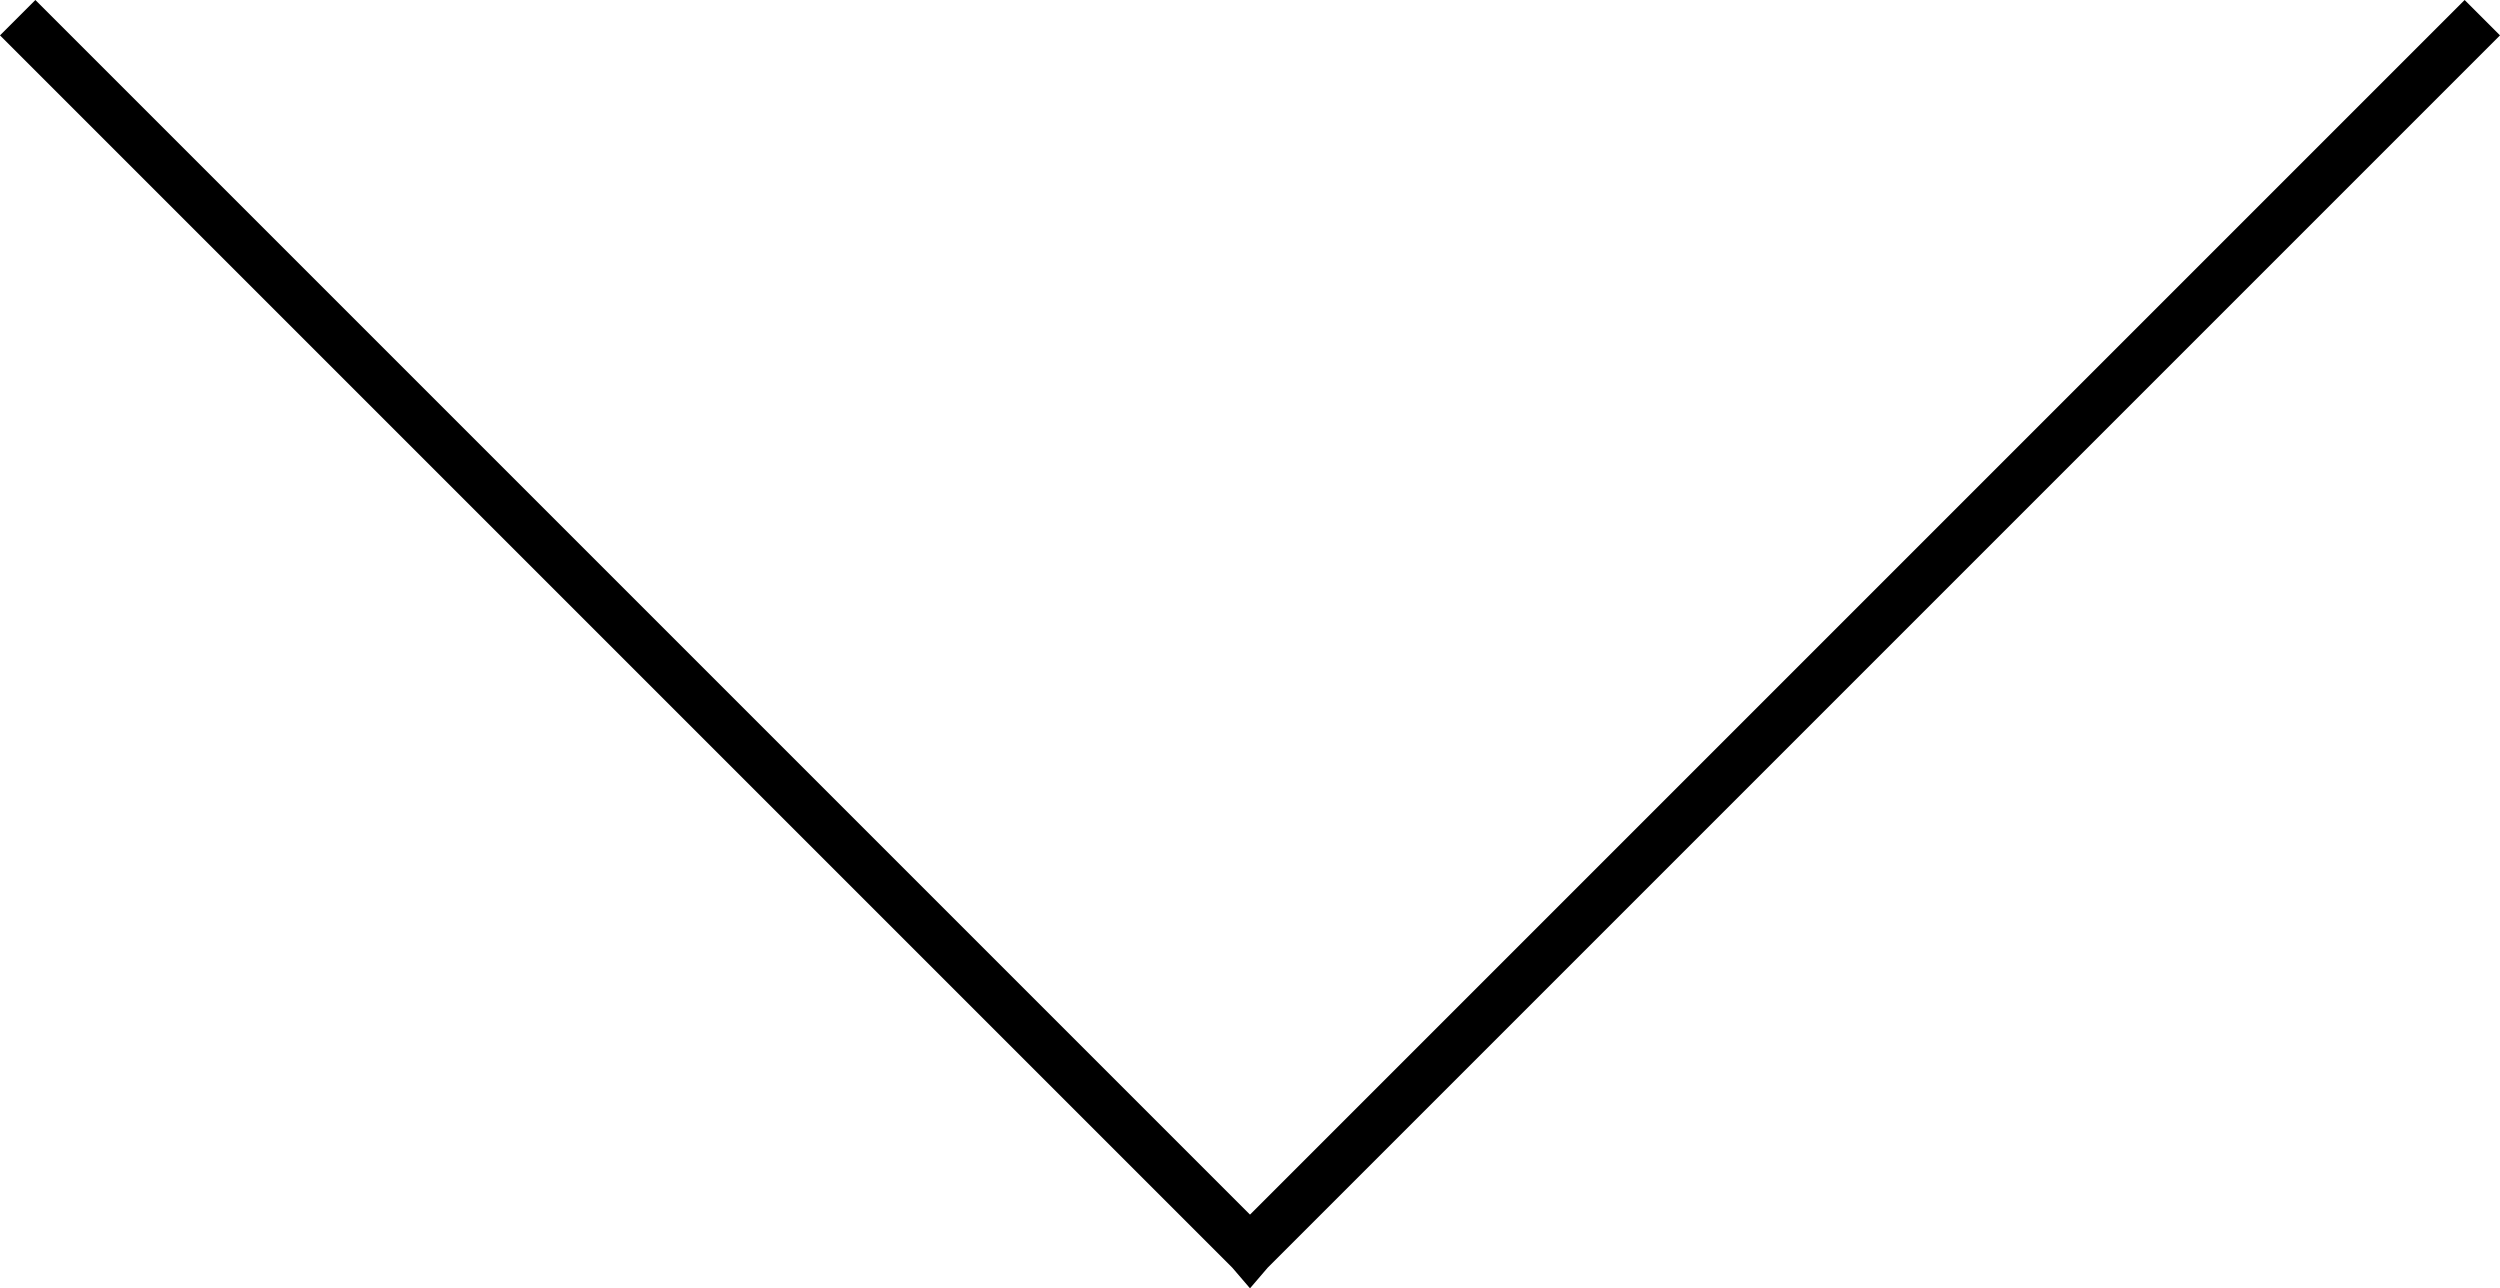 <?xml version="1.0" encoding="UTF-8"?>
<!DOCTYPE svg PUBLIC "-//W3C//DTD SVG 1.1//EN" "http://www.w3.org/Graphics/SVG/1.1/DTD/svg11.dtd">
<!-- Creator: CorelDRAW -->
<svg xmlns="http://www.w3.org/2000/svg" xml:space="preserve" width="100%" height="100%" style="shape-rendering:geometricPrecision; text-rendering:geometricPrecision; image-rendering:optimizeQuality; fill-rule:evenodd; clip-rule:evenodd"
viewBox="0 0 0.848 0.437"
 xmlns:xlink="http://www.w3.org/1999/xlink">
 <defs>
  <linearGradient id="id0" gradientUnits="userSpaceOnUse" x1="28.93" y1="-67.736" x2="28.93" y2="-59.579">
   <stop offset="0" style="stop-color:white"/>
   <stop offset="0.722" style="stop-color:#1D1D1B"/>
   <stop offset="1" style="stop-color:#1D1D1B"/>
  </linearGradient>
  <linearGradient id="id1" gradientUnits="userSpaceOnUse" xlink:href="#id0" x1="28.818" y1="-31.207" x2="28.818" y2="-23.498">
  </linearGradient>
  <linearGradient id="id2" gradientUnits="userSpaceOnUse" xlink:href="#id0" x1="28.835" y1="-18.805" x2="28.835" y2="-12.971">
  </linearGradient>
  <linearGradient id="id3" gradientUnits="userSpaceOnUse" x1="21.845" y1="-45.826" x2="35.611" y2="-45.826">
   <stop offset="0" style="stop-color:#914700"/>
   <stop offset="0" style="stop-color:#914700"/>
   <stop offset="0.129" style="stop-color:#CFA154"/>
   <stop offset="0.561" style="stop-color:#FBC233"/>
   <stop offset="0.69" style="stop-color:#F6DE91"/>
   <stop offset="0.922" style="stop-color:#914700"/>
   <stop offset="1" style="stop-color:#914700"/>
  </linearGradient>
  <linearGradient id="id4" gradientUnits="userSpaceOnUse" x1="-21.192" y1="-59.15" x2="-0.192" y2="-59.15">
   <stop offset="0" style="stop-color:#914700"/>
   <stop offset="0.129" style="stop-color:#CFA154"/>
   <stop offset="0.561" style="stop-color:#FBC233"/>
   <stop offset="0.69" style="stop-color:#F6DE91"/>
   <stop offset="0.922" style="stop-color:#914700"/>
   <stop offset="1" style="stop-color:#914700"/>
  </linearGradient>
  <linearGradient id="id5" gradientUnits="userSpaceOnUse" xlink:href="#id0" x1="28.728" y1="-33.834" x2="28.728" y2="-45.506">
  </linearGradient>
  <linearGradient id="id6" gradientUnits="userSpaceOnUse" xlink:href="#id0" x1="-6.447" y1="-71.379" x2="-6.447" y2="-81.508">
  </linearGradient>
  <linearGradient id="id7" gradientUnits="userSpaceOnUse" xlink:href="#id0" x1="-10.692" y1="-67.09" x2="-10.692" y2="-49.283">
  </linearGradient>
 </defs>
<symbol id="Fm5-27-0" viewBox="26.776 -52.397 3.985 2.388">
 <path class="fil0" d="M27.601 -50.049l-0.825 -2.308 0.506 0 0.584 1.709 0.565 -1.709 0.494 0 -0.827 2.308 -0.498 0zm1.283 -0.751l0.454 -0.045c0.027,0.153 0.082,0.264 0.166,0.336 0.083,0.071 0.196,0.107 0.338,0.107 0.15,0 0.263,-0.032 0.339,-0.096 0.076,-0.063 0.114,-0.138 0.114,-0.223 0,-0.055 -0.016,-0.101 -0.048,-0.139 -0.032,-0.039 -0.088,-0.072 -0.168,-0.1 -0.054,-0.019 -0.179,-0.053 -0.373,-0.101 -0.25,-0.062 -0.425,-0.138 -0.526,-0.228 -0.142,-0.127 -0.213,-0.282 -0.213,-0.464 0,-0.118 0.033,-0.227 0.1,-0.33 0.067,-0.102 0.163,-0.18 0.288,-0.234 0.126,-0.053 0.277,-0.08 0.454,-0.08 0.29,0 0.508,0.063 0.655,0.19 0.146,0.127 0.223,0.297 0.231,0.509l-0.466 0.02c-0.02,-0.119 -0.063,-0.204 -0.128,-0.256 -0.066,-0.052 -0.164,-0.078 -0.295,-0.078 -0.135,0 -0.242,0.027 -0.318,0.083 -0.049,0.035 -0.074,0.083 -0.074,0.143 0,0.055 0.023,0.102 0.069,0.14 0.059,0.049 0.202,0.101 0.428,0.154 0.227,0.054 0.394,0.109 0.503,0.166 0.109,0.058 0.193,0.135 0.255,0.235 0.061,0.099 0.092,0.222 0.092,0.368 0,0.132 -0.037,0.256 -0.11,0.371 -0.074,0.116 -0.177,0.202 -0.312,0.257 -0.134,0.056 -0.302,0.084 -0.502,0.084 -0.292,0 -0.516,-0.067 -0.672,-0.202 -0.156,-0.135 -0.25,-0.332 -0.28,-0.59z"/>
</symbol>
<symbol id="Fm1-142-0" viewBox="21.618 -31.207 14.399 7.709">
 <polygon class="fil1" points="36.017,-31.207 21.618,-31.207 21.618,-23.498 36.017,-23.498 "/>
</symbol>
<symbol id="Fm3-23-0" viewBox="21.845 -45.506 13.766 11.672">
 <polygon class="fil2" points="21.845,-33.834 35.611,-33.834 35.611,-45.506 21.845,-45.506 "/>
</symbol>
<symbol id="Fm4-25-0" viewBox="21.845 -46.138 13.766 0.624">
 <path class="fil3" d="M21.845 -45.514l13.766 0 0 -0.066c0,-0.308 -0.25,-0.558 -0.558,-0.558l-12.649 0c-0.308,0 -0.558,0.25 -0.558,0.558l0 0.066z"/>
</symbol>
<symbol id="Fm1-19-0" viewBox="21.27 -29.912 15.113 4.179">
 <path class="fil0" d="M23.977 -27.31l0.784 0.248c-0.12,0.438 -0.32,0.762 -0.6,0.975 -0.279,0.212 -0.634,0.318 -1.065,0.318 -0.532,0 -0.969,-0.182 -1.312,-0.545 -0.342,-0.364 -0.514,-0.861 -0.514,-1.491 0,-0.667 0.173,-1.185 0.517,-1.554 0.344,-0.369 0.797,-0.553 1.358,-0.553 0.49,0 0.888,0.145 1.194,0.435 0.183,0.171 0.319,0.417 0.411,0.738l-0.801 0.191c-0.047,-0.208 -0.146,-0.372 -0.297,-0.493 -0.15,-0.12 -0.333,-0.18 -0.548,-0.18 -0.297,0 -0.538,0.106 -0.723,0.32 -0.185,0.213 -0.277,0.558 -0.277,1.036 0,0.507 0.09,0.868 0.273,1.082 0.182,0.216 0.419,0.323 0.71,0.323 0.216,0 0.4,-0.068 0.555,-0.205 0.155,-0.136 0.266,-0.352 0.334,-0.645zm5.023 0.984l-0.465 0.592c-0.228,-0.111 -0.446,-0.264 -0.656,-0.459 -0.162,0.146 -0.334,0.254 -0.517,0.323 -0.182,0.069 -0.398,0.104 -0.65,0.104 -0.499,0 -0.874,-0.14 -1.126,-0.421 -0.195,-0.216 -0.292,-0.466 -0.292,-0.749 0,-0.257 0.076,-0.488 0.23,-0.692 0.153,-0.205 0.382,-0.383 0.686,-0.535 -0.136,-0.162 -0.24,-0.317 -0.309,-0.464 -0.069,-0.146 -0.104,-0.285 -0.104,-0.417 0,-0.242 0.097,-0.448 0.291,-0.616 0.194,-0.169 0.47,-0.253 0.829,-0.253 0.346,0 0.617,0.089 0.812,0.265 0.195,0.176 0.293,0.393 0.293,0.647 0,0.162 -0.049,0.316 -0.146,0.462 -0.096,0.146 -0.291,0.311 -0.585,0.495l0.558 0.735c0.065,-0.117 0.122,-0.269 0.17,-0.456l0.694 0.158c-0.069,0.246 -0.13,0.426 -0.181,0.54 -0.05,0.114 -0.105,0.209 -0.163,0.285 0.085,0.08 0.196,0.168 0.332,0.264 0.135,0.096 0.235,0.159 0.299,0.19zm-2.091 -2.179l0.208 -0.159c0.153,-0.118 0.23,-0.236 0.23,-0.353 0,-0.099 -0.037,-0.183 -0.111,-0.252 -0.074,-0.069 -0.174,-0.104 -0.299,-0.104 -0.121,0 -0.217,0.031 -0.286,0.091 -0.069,0.061 -0.104,0.132 -0.104,0.212 0,0.095 0.059,0.21 0.175,0.344l0.188 0.219zm-0.3 0.833c-0.177,0.09 -0.309,0.197 -0.397,0.323 -0.088,0.126 -0.132,0.254 -0.132,0.385 0,0.166 0.055,0.301 0.163,0.406 0.108,0.104 0.254,0.157 0.436,0.157 0.12,0 0.236,-0.023 0.347,-0.071 0.111,-0.047 0.232,-0.125 0.364,-0.235l-0.782 -0.965zm2.887 -2.173l1.479 0c0.333,0 0.587,0.025 0.762,0.076 0.235,0.069 0.437,0.192 0.604,0.369 0.168,0.176 0.296,0.393 0.383,0.648 0.087,0.257 0.131,0.572 0.131,0.948 0,0.329 -0.041,0.614 -0.123,0.853 -0.1,0.291 -0.243,0.527 -0.429,0.707 -0.14,0.137 -0.329,0.244 -0.568,0.32 -0.178,0.057 -0.417,0.085 -0.717,0.085l-1.522 0 0 -4.007zm0.809 0.678l0 2.653 0.604 0c0.226,0 0.389,-0.012 0.49,-0.038 0.131,-0.033 0.24,-0.088 0.327,-0.166 0.087,-0.078 0.157,-0.208 0.212,-0.387 0.054,-0.179 0.082,-0.425 0.082,-0.734 0,-0.31 -0.028,-0.547 -0.082,-0.713 -0.055,-0.166 -0.132,-0.296 -0.23,-0.388 -0.099,-0.093 -0.224,-0.156 -0.375,-0.188 -0.113,-0.026 -0.334,-0.038 -0.664,-0.038l-0.363 0zm3.258 3.329l0 -3.975 0.809 0 0 3.299 2.012 0 0 0.675 -2.82 0z"/>
</symbol>
<symbol id="Símbolo3" viewBox="-21.192 -59.625 21 0.951">
 <path class="fil4" d="M-21.192 -58.674l21 0 0 -0.1c0,-0.47 -0.381,-0.852 -0.852,-0.852l-19.297 0c-0.47,0 -0.852,0.381 -0.852,0.852l0 0.1z"/>
</symbol>
<symbol id="Símbolo1" viewBox="-73.701 -224.154 21 12.588">
 <path class="fil0" d="M-69.353 -211.781l-4.348 -12.165 2.665 0 3.076 9.004 2.98 -9.004 2.606 0 -4.356 12.165 -2.623 0 1e-005 0zm6.761 -3.957l2.391 -0.235c0.142,0.804 0.433,1.394 0.875,1.77 0.439,0.374 1.031,0.564 1.779,0.564 0.79,0 1.388,-0.167 1.787,-0.504 0.402,-0.334 0.603,-0.725 0.603,-1.173 0,-0.289 -0.085,-0.532 -0.255,-0.734 -0.167,-0.204 -0.462,-0.38 -0.884,-0.527 -0.286,-0.102 -0.943,-0.278 -1.966,-0.532 -1.317,-0.326 -2.24,-0.728 -2.77,-1.204 -0.748,-0.668 -1.122,-1.484 -1.122,-2.447 0,-0.62 0.176,-1.198 0.527,-1.739 0.351,-0.538 0.858,-0.949 1.518,-1.232 0.663,-0.28 1.459,-0.422 2.393,-0.422 1.53,0 2.677,0.334 3.45,1.003 0.77,0.671 1.175,1.563 1.215,2.682l-2.456 0.108c-0.105,-0.626 -0.331,-1.076 -0.677,-1.348 -0.346,-0.275 -0.864,-0.411 -1.555,-0.411 -0.714,0 -1.275,0.144 -1.677,0.439 -0.261,0.187 -0.391,0.439 -0.391,0.753 0,0.289 0.122,0.535 0.365,0.739 0.309,0.261 1.062,0.533 2.257,0.813 1.195,0.283 2.079,0.575 2.651,0.875 0.572,0.303 1.02,0.714 1.345,1.238 0.323,0.524 0.484,1.17 0.484,1.937 0,0.697 -0.193,1.351 -0.581,1.957 -0.388,0.609 -0.935,1.062 -1.643,1.357 -0.708,0.297 -1.592,0.445 -2.648,0.445 -1.538,0 -2.719,-0.354 -3.543,-1.065 -0.824,-0.711 -1.317,-1.748 -1.476,-3.107l2e-005 3e-005z"/>
</symbol>
<symbol id="Fm2-21-0" viewBox="22.96 -25.59 11.77 4.095">
 <path class="fil0" d="M24.72 -21.566l-0.768 0 0 -2.895c-0.281,0.263 -0.611,0.457 -0.992,0.582l0 -0.697c0.2,-0.065 0.418,-0.189 0.653,-0.372 0.235,-0.184 0.397,-0.397 0.483,-0.642l0.623 0 0 4.024zm1.164 -0.926l0.744 -0.082c0.019,0.151 0.066,0.263 0.143,0.336 0.077,0.073 0.177,0.109 0.303,0.109 0.159,0 0.293,-0.073 0.404,-0.218 0.112,-0.146 0.183,-0.448 0.214,-0.908 -0.193,0.225 -0.435,0.337 -0.724,0.337 -0.315,0 -0.588,-0.122 -0.816,-0.365 -0.229,-0.244 -0.343,-0.56 -0.343,-0.95 0,-0.407 0.121,-0.734 0.363,-0.983 0.241,-0.248 0.549,-0.373 0.922,-0.373 0.407,0 0.74,0.158 1.001,0.472 0.26,0.314 0.391,0.831 0.391,1.551 0,0.733 -0.136,1.261 -0.408,1.586 -0.272,0.324 -0.625,0.486 -1.061,0.486 -0.313,0 -0.566,-0.083 -0.759,-0.25 -0.193,-0.167 -0.317,-0.416 -0.372,-0.747zm1.739 -1.678c0,-0.248 -0.057,-0.44 -0.171,-0.577 -0.114,-0.137 -0.246,-0.205 -0.396,-0.205 -0.142,0 -0.26,0.056 -0.354,0.168 -0.094,0.112 -0.141,0.296 -0.141,0.551 0,0.258 0.051,0.449 0.153,0.569 0.102,0.121 0.23,0.182 0.383,0.182 0.147,0 0.272,-0.058 0.373,-0.174 0.102,-0.117 0.152,-0.288 0.152,-0.514zm3.952 1.891l0 0.714 -2.693 0c0.03,-0.27 0.117,-0.525 0.263,-0.767 0.146,-0.242 0.434,-0.562 0.863,-0.961 0.347,-0.322 0.559,-0.541 0.637,-0.656 0.105,-0.159 0.159,-0.315 0.159,-0.47 0,-0.171 -0.046,-0.302 -0.138,-0.395 -0.092,-0.092 -0.219,-0.138 -0.382,-0.138 -0.16,0 -0.287,0.049 -0.383,0.145 -0.094,0.097 -0.149,0.258 -0.164,0.481l-0.765 -0.077c0.046,-0.423 0.188,-0.726 0.429,-0.911 0.241,-0.184 0.541,-0.276 0.902,-0.276 0.396,0 0.706,0.107 0.932,0.32 0.226,0.214 0.339,0.479 0.339,0.796 0,0.18 -0.033,0.352 -0.097,0.515 -0.064,0.163 -0.167,0.334 -0.307,0.512 -0.093,0.118 -0.261,0.289 -0.503,0.511 -0.243,0.222 -0.397,0.37 -0.461,0.443 -0.064,0.073 -0.118,0.144 -0.158,0.213l1.525 0zm0.493 -0.35l0.743 -0.09c0.024,0.189 0.088,0.334 0.192,0.434 0.104,0.101 0.23,0.151 0.377,0.151 0.159,0 0.292,-0.061 0.4,-0.181 0.108,-0.12 0.162,-0.282 0.162,-0.486 0,-0.193 -0.051,-0.346 -0.156,-0.459 -0.104,-0.114 -0.23,-0.17 -0.38,-0.17 -0.098,0 -0.216,0.019 -0.353,0.057l0.085 -0.625c0.208,0.005 0.367,-0.04 0.476,-0.135 0.109,-0.096 0.164,-0.223 0.164,-0.382 0,-0.135 -0.04,-0.243 -0.12,-0.323 -0.08,-0.08 -0.188,-0.12 -0.32,-0.12 -0.132,0 -0.244,0.046 -0.336,0.137 -0.093,0.09 -0.15,0.224 -0.17,0.398l-0.708 -0.119c0.049,-0.243 0.123,-0.437 0.223,-0.581 0.099,-0.145 0.238,-0.258 0.415,-0.341 0.178,-0.083 0.377,-0.125 0.597,-0.125 0.378,0 0.68,0.12 0.908,0.361 0.188,0.197 0.282,0.419 0.282,0.667 0,0.352 -0.192,0.633 -0.577,0.842 0.23,0.049 0.412,0.16 0.55,0.331 0.137,0.171 0.206,0.378 0.206,0.62 0,0.352 -0.129,0.651 -0.385,0.899 -0.257,0.247 -0.577,0.371 -0.959,0.371 -0.363,0 -0.663,-0.104 -0.902,-0.313 -0.239,-0.209 -0.377,-0.481 -0.415,-0.819z"/>
</symbol>
<symbol id="Fm0-17-0" viewBox="20.474 -67.736 16.911 8.157">
 <polygon class="fil5" points="37.386,-59.579 37.386,-67.736 20.474,-67.736 20.474,-59.579 "/>
</symbol>
<symbol id="Fm0-140-0" viewBox="21.624 -18.805 14.422 5.834">
 <polygon class="fil6" points="21.624,-12.971 36.046,-12.971 36.046,-18.805 21.624,-18.805 "/>
</symbol>
<symbol id="Símbolo6" viewBox="-16.947 -81.508 21 10.129">
 <polygon class="fil7" points="4.053,-71.379 4.053,-81.508 -16.947,-81.508 -16.947,-71.379 "/>
</symbol>
<symbol id="Símbolo2" viewBox="-21.192 -67.09 21 17.806">
 <polygon class="fil8" points="-21.192,-49.283 -0.192,-49.283 -0.192,-67.09 -21.192,-67.09 "/>
</symbol>
<symbol id="Símbolo5" viewBox="-24.626 -34.826 21 7.306">
 <path class="fil0" d="M-21.486 -27.646l-1.37 0 0 -5.166c-0.501,0.469 -1.09,0.816 -1.77,1.039l0 -1.244c0.356,-0.117 0.746,-0.338 1.165,-0.664 0.419,-0.328 0.707,-0.709 0.862,-1.145l1.112 0 0 7.18zm2.078 -1.653l1.327 -0.146c0.033,0.27 0.118,0.469 0.255,0.599 0.137,0.13 0.316,0.195 0.541,0.195 0.283,0 0.523,-0.13 0.721,-0.39 0.2,-0.26 0.326,-0.799 0.381,-1.62 -0.345,0.401 -0.776,0.601 -1.292,0.601 -0.563,0 -1.049,-0.218 -1.457,-0.651 -0.408,-0.434 -0.613,-0.999 -0.613,-1.695 0,-0.726 0.216,-1.31 0.648,-1.755 0.429,-0.443 0.979,-0.666 1.645,-0.666 0.726,0 1.32,0.281 1.786,0.842 0.464,0.561 0.698,1.483 0.698,2.767 0,1.308 -0.243,2.251 -0.727,2.83 -0.484,0.578 -1.115,0.867 -1.893,0.867 -0.559,0 -1.01,-0.148 -1.355,-0.446 -0.345,-0.298 -0.566,-0.742 -0.664,-1.333l1e-005 0zm3.103 -2.995c0,-0.443 -0.102,-0.786 -0.305,-1.029 -0.203,-0.245 -0.439,-0.366 -0.706,-0.366 -0.253,0 -0.464,0.1 -0.631,0.3 -0.168,0.2 -0.251,0.528 -0.251,0.984 0,0.461 0.092,0.801 0.273,1.015 0.181,0.216 0.409,0.325 0.683,0.325 0.263,0 0.486,-0.103 0.666,-0.311 0.181,-0.208 0.271,-0.514 0.271,-0.917l1e-005 0zm7.052 3.374l0 1.274 -4.804 0c0.053,-0.481 0.208,-0.937 0.469,-1.368 0.26,-0.431 0.774,-1.002 1.54,-1.715 0.619,-0.574 0.997,-0.966 1.137,-1.17 0.188,-0.283 0.283,-0.563 0.283,-0.839 0,-0.305 -0.082,-0.539 -0.246,-0.704 -0.165,-0.165 -0.391,-0.246 -0.681,-0.246 -0.286,0 -0.513,0.087 -0.683,0.258 -0.168,0.173 -0.266,0.459 -0.293,0.859l-1.365 -0.137c0.082,-0.754 0.336,-1.295 0.766,-1.625 0.429,-0.328 0.966,-0.493 1.61,-0.493 0.706,0 1.26,0.191 1.663,0.571 0.403,0.381 0.604,0.854 0.604,1.42 0,0.321 -0.058,0.628 -0.173,0.919 -0.115,0.291 -0.298,0.596 -0.548,0.914 -0.166,0.211 -0.466,0.516 -0.897,0.912 -0.433,0.396 -0.707,0.661 -0.822,0.791 -0.115,0.13 -0.21,0.256 -0.281,0.38l2.722 0 1e-005 -1e-005zm0.879 -0.624l1.325 -0.16c0.043,0.338 0.156,0.596 0.343,0.774 0.185,0.18 0.409,0.27 0.673,0.27 0.283,0 0.521,-0.108 0.714,-0.323 0.193,-0.215 0.29,-0.503 0.29,-0.867 0,-0.345 -0.092,-0.618 -0.278,-0.819 -0.185,-0.203 -0.411,-0.303 -0.678,-0.303 -0.175,0 -0.385,0.033 -0.629,0.102l0.151 -1.115c0.371,0.008 0.654,-0.072 0.849,-0.241 0.195,-0.171 0.293,-0.398 0.293,-0.681 0,-0.241 -0.072,-0.433 -0.215,-0.576 -0.143,-0.143 -0.335,-0.215 -0.571,-0.215 -0.235,0 -0.434,0.082 -0.599,0.245 -0.166,0.161 -0.268,0.4 -0.303,0.711l-1.264 -0.213c0.088,-0.433 0.22,-0.779 0.398,-1.037 0.176,-0.258 0.424,-0.461 0.741,-0.609 0.318,-0.148 0.673,-0.223 1.065,-0.223 0.674,0 1.214,0.215 1.62,0.644 0.335,0.351 0.503,0.747 0.503,1.19 0,0.628 -0.343,1.129 -1.029,1.502 0.409,0.088 0.736,0.285 0.982,0.591 0.245,0.305 0.368,0.674 0.368,1.107 0,0.628 -0.23,1.162 -0.688,1.605 -0.458,0.441 -1.029,0.663 -1.711,0.663 -0.648,0 -1.184,-0.186 -1.61,-0.558 -0.426,-0.373 -0.673,-0.859 -0.741,-1.462l1e-005 3e-005z"/>
</symbol>
<symbol id="Símbolo4" viewBox="-19.141 -34.941 21 5.807">
 <path class="fil0" d="M-15.38 -31.326l1.089 0.345c-0.167,0.608 -0.445,1.059 -0.834,1.355 -0.388,0.294 -0.882,0.442 -1.479,0.442 -0.739,0 -1.347,-0.253 -1.823,-0.757 -0.476,-0.506 -0.714,-1.197 -0.714,-2.072 0,-0.927 0.24,-1.647 0.718,-2.16 0.478,-0.512 1.107,-0.769 1.888,-0.769 0.681,0 1.234,0.201 1.659,0.604 0.254,0.237 0.443,0.58 0.57,1.025l-1.114 0.266c-0.065,-0.289 -0.202,-0.517 -0.412,-0.685 -0.209,-0.167 -0.463,-0.25 -0.761,-0.25 -0.412,0 -0.748,0.148 -1.005,0.445 -0.257,0.296 -0.385,0.775 -0.385,1.439 0,0.704 0.126,1.206 0.38,1.504 0.253,0.299 0.582,0.449 0.987,0.449 0.299,0 0.556,-0.095 0.771,-0.285 0.215,-0.189 0.369,-0.489 0.464,-0.896zm6.98 1.368l-0.646 0.823c-0.316,-0.154 -0.62,-0.367 -0.911,-0.638 -0.226,0.202 -0.464,0.353 -0.718,0.449 -0.253,0.096 -0.554,0.144 -0.904,0.144 -0.694,0 -1.215,-0.194 -1.565,-0.585 -0.271,-0.301 -0.406,-0.648 -0.406,-1.041 0,-0.357 0.106,-0.678 0.319,-0.962 0.213,-0.285 0.53,-0.533 0.953,-0.743 -0.189,-0.226 -0.333,-0.441 -0.429,-0.644 -0.096,-0.204 -0.144,-0.397 -0.144,-0.58 0,-0.336 0.135,-0.622 0.404,-0.856 0.27,-0.235 0.653,-0.351 1.153,-0.351 0.481,0 0.857,0.123 1.128,0.368 0.271,0.245 0.407,0.546 0.407,0.9 0,0.226 -0.067,0.439 -0.202,0.642 -0.134,0.204 -0.404,0.432 -0.813,0.688l0.775 1.022c0.091,-0.162 0.17,-0.373 0.236,-0.634l0.965 0.219c-0.096,0.342 -0.18,0.592 -0.252,0.751 -0.07,0.158 -0.146,0.29 -0.227,0.397 0.118,0.112 0.272,0.233 0.462,0.367 0.188,0.134 0.327,0.22 0.415,0.264l-2e-005 -1e-005zm-2.905 -3.027l0.289 -0.22c0.213,-0.165 0.319,-0.328 0.319,-0.49 0,-0.137 -0.052,-0.254 -0.154,-0.35 -0.102,-0.096 -0.241,-0.144 -0.416,-0.144 -0.169,0 -0.302,0.043 -0.398,0.127 -0.096,0.084 -0.145,0.183 -0.145,0.294 0,0.132 0.082,0.292 0.244,0.478l0.262 0.305 0 -1e-005zm-0.417 1.158c-0.246,0.124 -0.429,0.274 -0.551,0.449 -0.122,0.175 -0.183,0.353 -0.183,0.535 0,0.231 0.076,0.419 0.227,0.564 0.15,0.145 0.353,0.218 0.605,0.218 0.167,0 0.328,-0.032 0.482,-0.099 0.154,-0.065 0.323,-0.174 0.506,-0.327l-1.086 -1.341zm4.011 -3.019l2.055 0c0.463,0 0.815,0.035 1.059,0.106 0.327,0.096 0.607,0.267 0.839,0.513 0.233,0.245 0.411,0.546 0.533,0.901 0.121,0.357 0.181,0.795 0.181,1.317 0,0.458 -0.057,0.853 -0.171,1.185 -0.139,0.404 -0.337,0.733 -0.596,0.983 -0.194,0.191 -0.458,0.338 -0.79,0.445 -0.248,0.079 -0.58,0.118 -0.996,0.118l-2.115 0 0 -5.568 1e-005 1e-005zm1.124 0.943l0 3.687 0.839 0c0.314,0 0.541,-0.017 0.681,-0.053 0.182,-0.045 0.333,-0.122 0.454,-0.231 0.121,-0.109 0.218,-0.289 0.294,-0.538 0.075,-0.249 0.114,-0.59 0.114,-1.02 0,-0.43 -0.039,-0.76 -0.114,-0.99 -0.076,-0.231 -0.183,-0.411 -0.319,-0.539 -0.137,-0.13 -0.311,-0.217 -0.521,-0.262 -0.157,-0.036 -0.464,-0.053 -0.923,-0.053l-0.504 0 1e-005 -1e-005zm4.527 4.626l0 -5.523 1.124 0 0 4.584 2.795 0 0 0.939 -3.919 0 -1e-005 -1e-005z"/>
</symbol>
 <g id="Capa_x0020_1">
  <polygon class="fil9" points="0.848,0.012 0.43,0.43 0.424,0.437 0.418,0.43 -0,0.012 0.012,0 0.424,0.412 0.836,0 "/>
 </g>
</svg>
